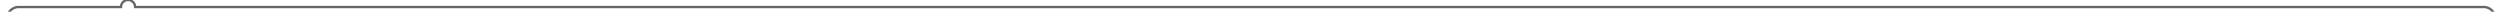 ﻿<?xml version="1.0" encoding="utf-8"?>
<svg version="1.1" width="1064px" height="5px" viewBox="918.5 187.5  1064 5" xmlns:xlink="http://www.w3.org/1999/xlink" xmlns="http://www.w3.org/2000/svg">
  <path d="M 1938 309.5  L 1975 309.5  A 5 5 0 0 0 1980.5 304.5 L 1980.5 195  A 5 5 0 0 0 1975 190.5 L 976 190.5  A 3 3 0 0 0 973 187.5 A 3 3 0 0 0 970 190.5 L 926 190.5  A 5 5 0 0 0 921.5 195.5 L 921.5 278  " stroke-width="1" stroke="#666666" fill="none" />
  <path d="M 926.146 272.946  L 921.5 277.593  L 916.854 272.946  L 916.146 273.654  L 921.146 278.654  L 921.5 279.007  L 921.854 278.654  L 926.854 273.654  L 926.146 272.946  Z " fill-rule="nonzero" fill="#666666" stroke="none" />
</svg>